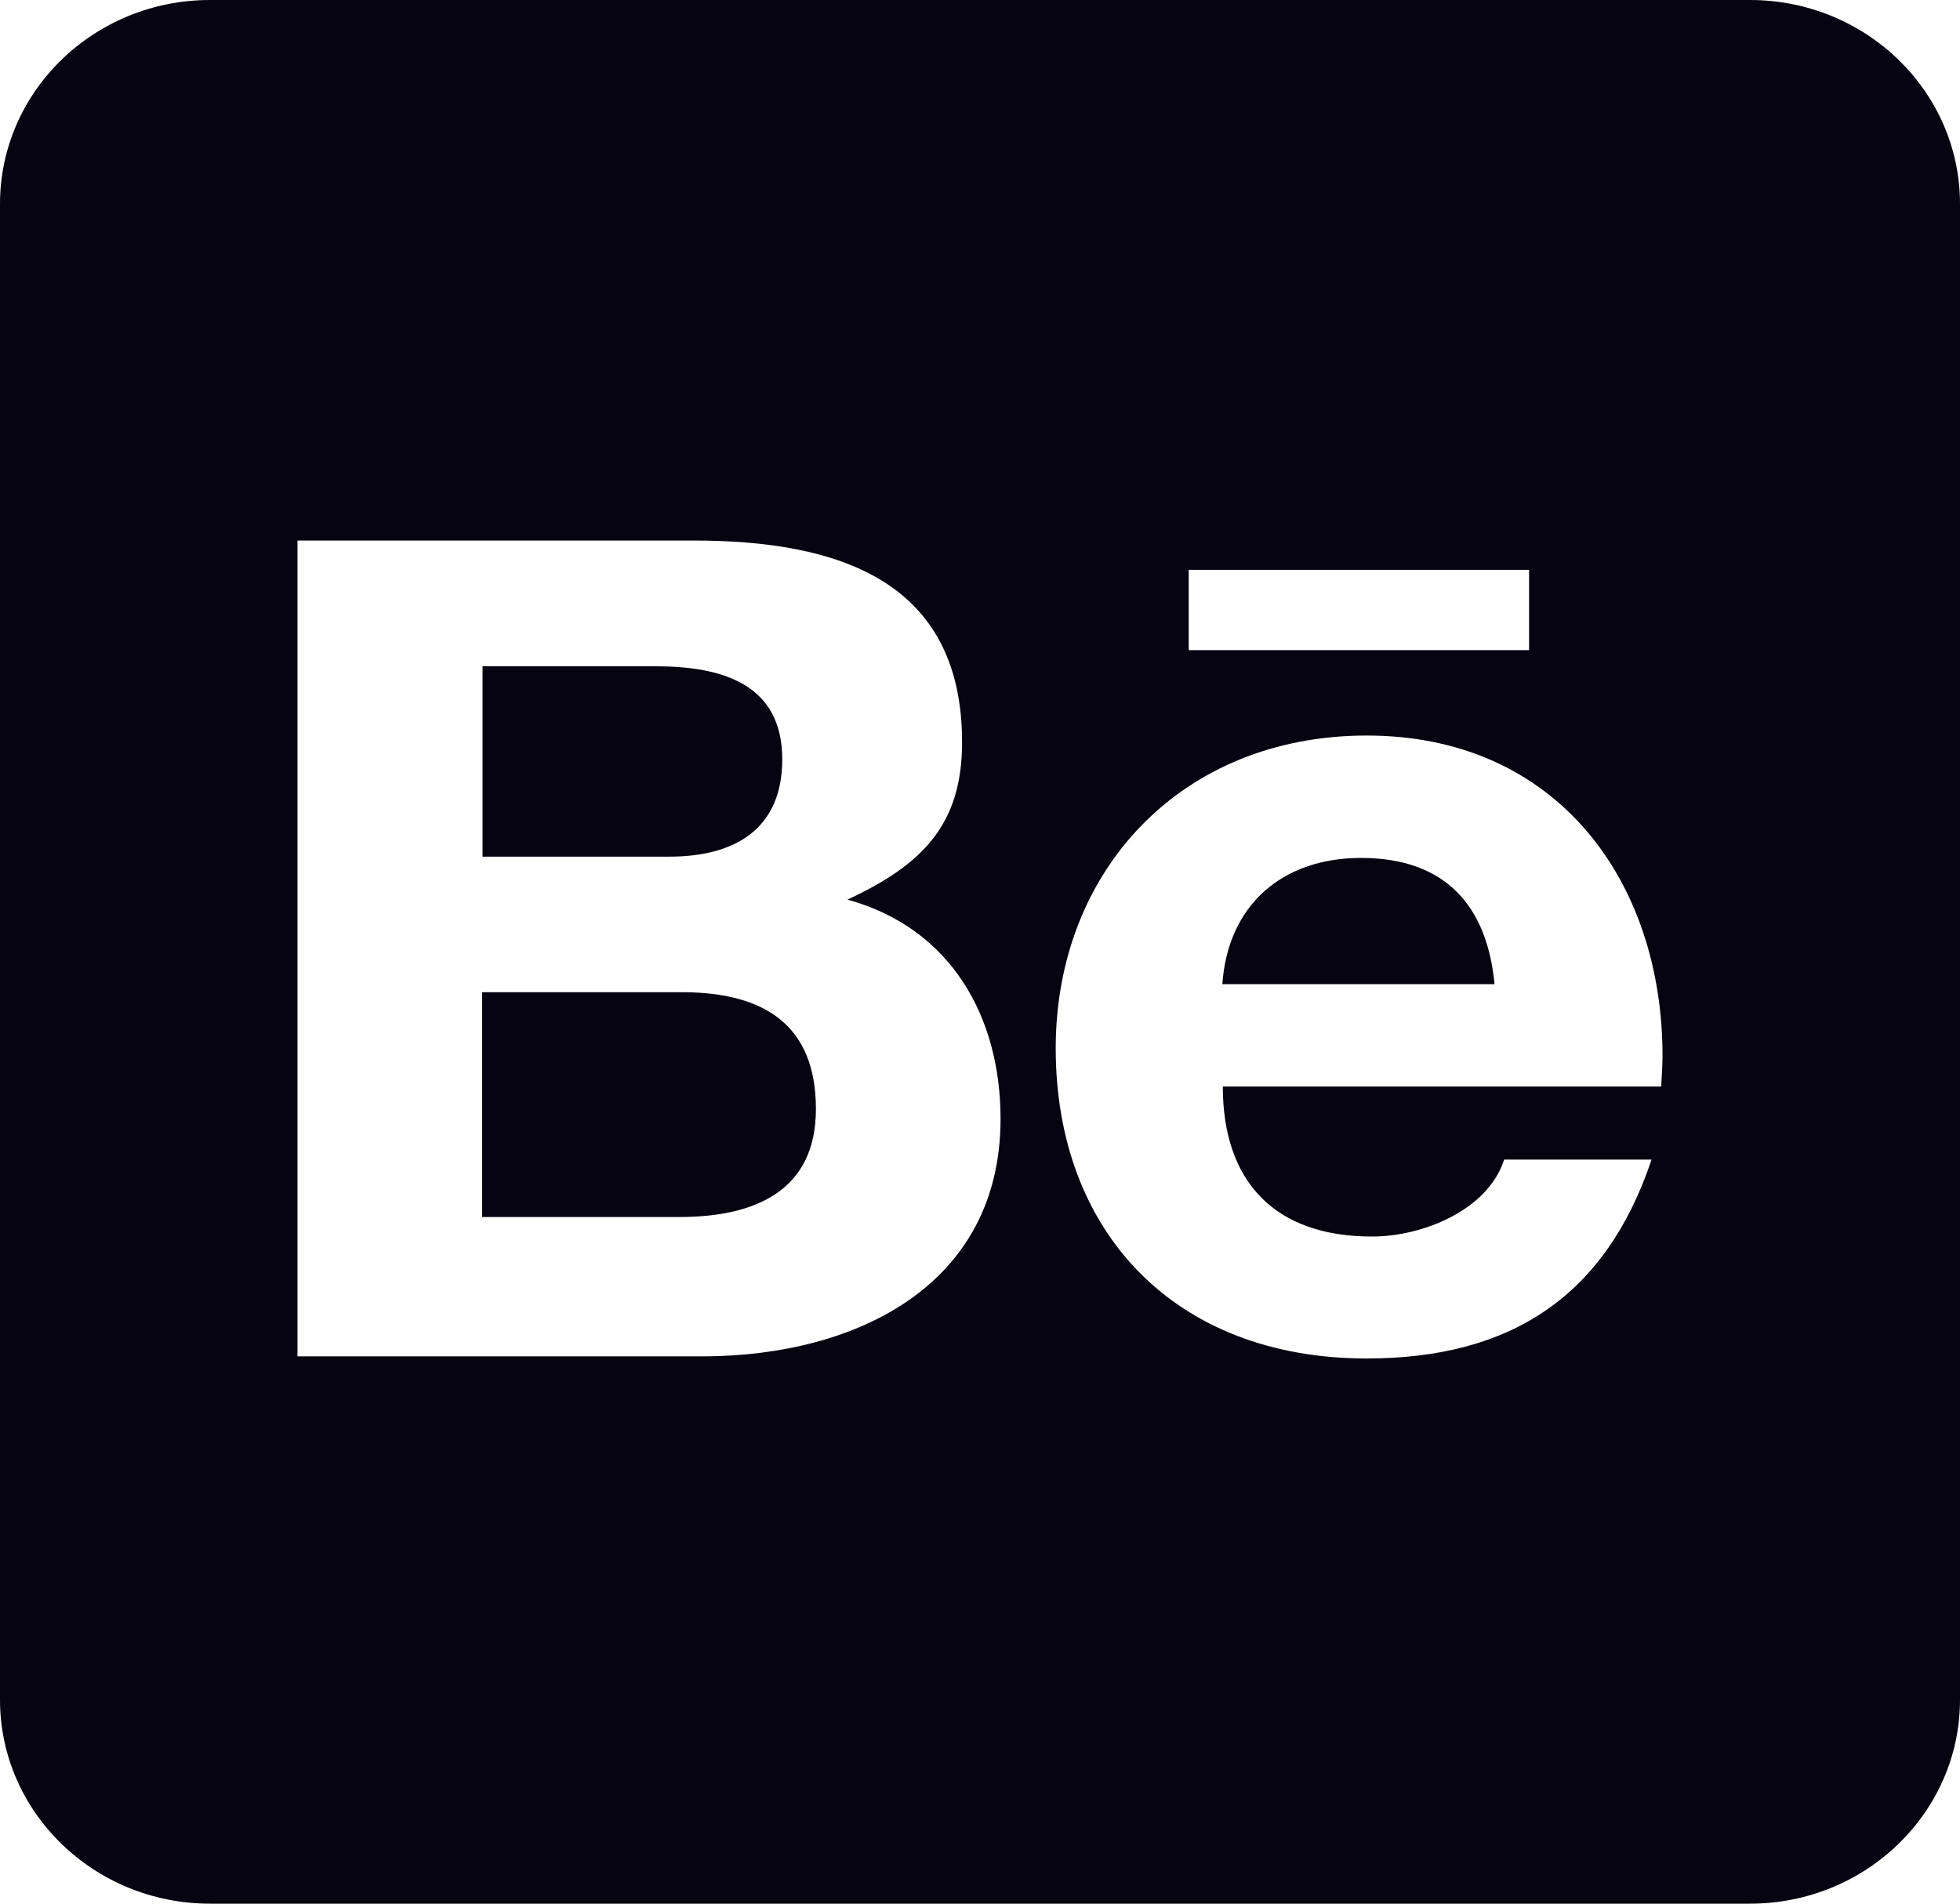 <svg width="35" height="34" viewBox="0 0 35 34" fill="none" xmlns="http://www.w3.org/2000/svg">
<path d="M14.57 19.808C14.57 21.273 13.477 21.736 12.133 21.736H8.609V17.721H12.203C13.656 17.729 14.57 18.313 14.57 19.808ZM13.969 13.562C13.969 12.219 12.898 11.9 11.711 11.9H8.617V15.3H11.953C13.133 15.3 13.969 14.799 13.969 13.562ZM24.305 15.323C22.875 15.323 21.922 16.188 21.828 17.577H26.688C26.555 16.173 25.805 15.323 24.305 15.323ZM35 3.643V30.357C35 32.368 33.32 34 31.25 34H3.75C1.68 34 0 32.368 0 30.357V3.643C0 1.632 1.68 0 3.75 0H31.25C33.32 0 35 1.632 35 3.643ZM21.227 11.612H27.305V10.177H21.227V11.612ZM17.867 19.983C17.867 18.154 16.977 16.575 15.133 16.067C16.477 15.444 17.18 14.723 17.18 13.258C17.18 10.359 14.953 9.654 12.383 9.654H5.312V24.225H12.586C15.312 24.21 17.867 22.942 17.867 19.983ZM29.688 18.859C29.688 15.74 27.805 13.137 24.406 13.137C21.094 13.137 18.852 15.55 18.852 18.723C18.852 22.009 20.984 24.263 24.406 24.263C27 24.263 28.68 23.132 29.492 20.711H26.859C26.57 21.614 25.406 22.085 24.5 22.085C22.75 22.085 21.836 21.091 21.836 19.406H29.664C29.672 19.231 29.688 19.041 29.688 18.859Z" fill="#050410"/>
</svg>
